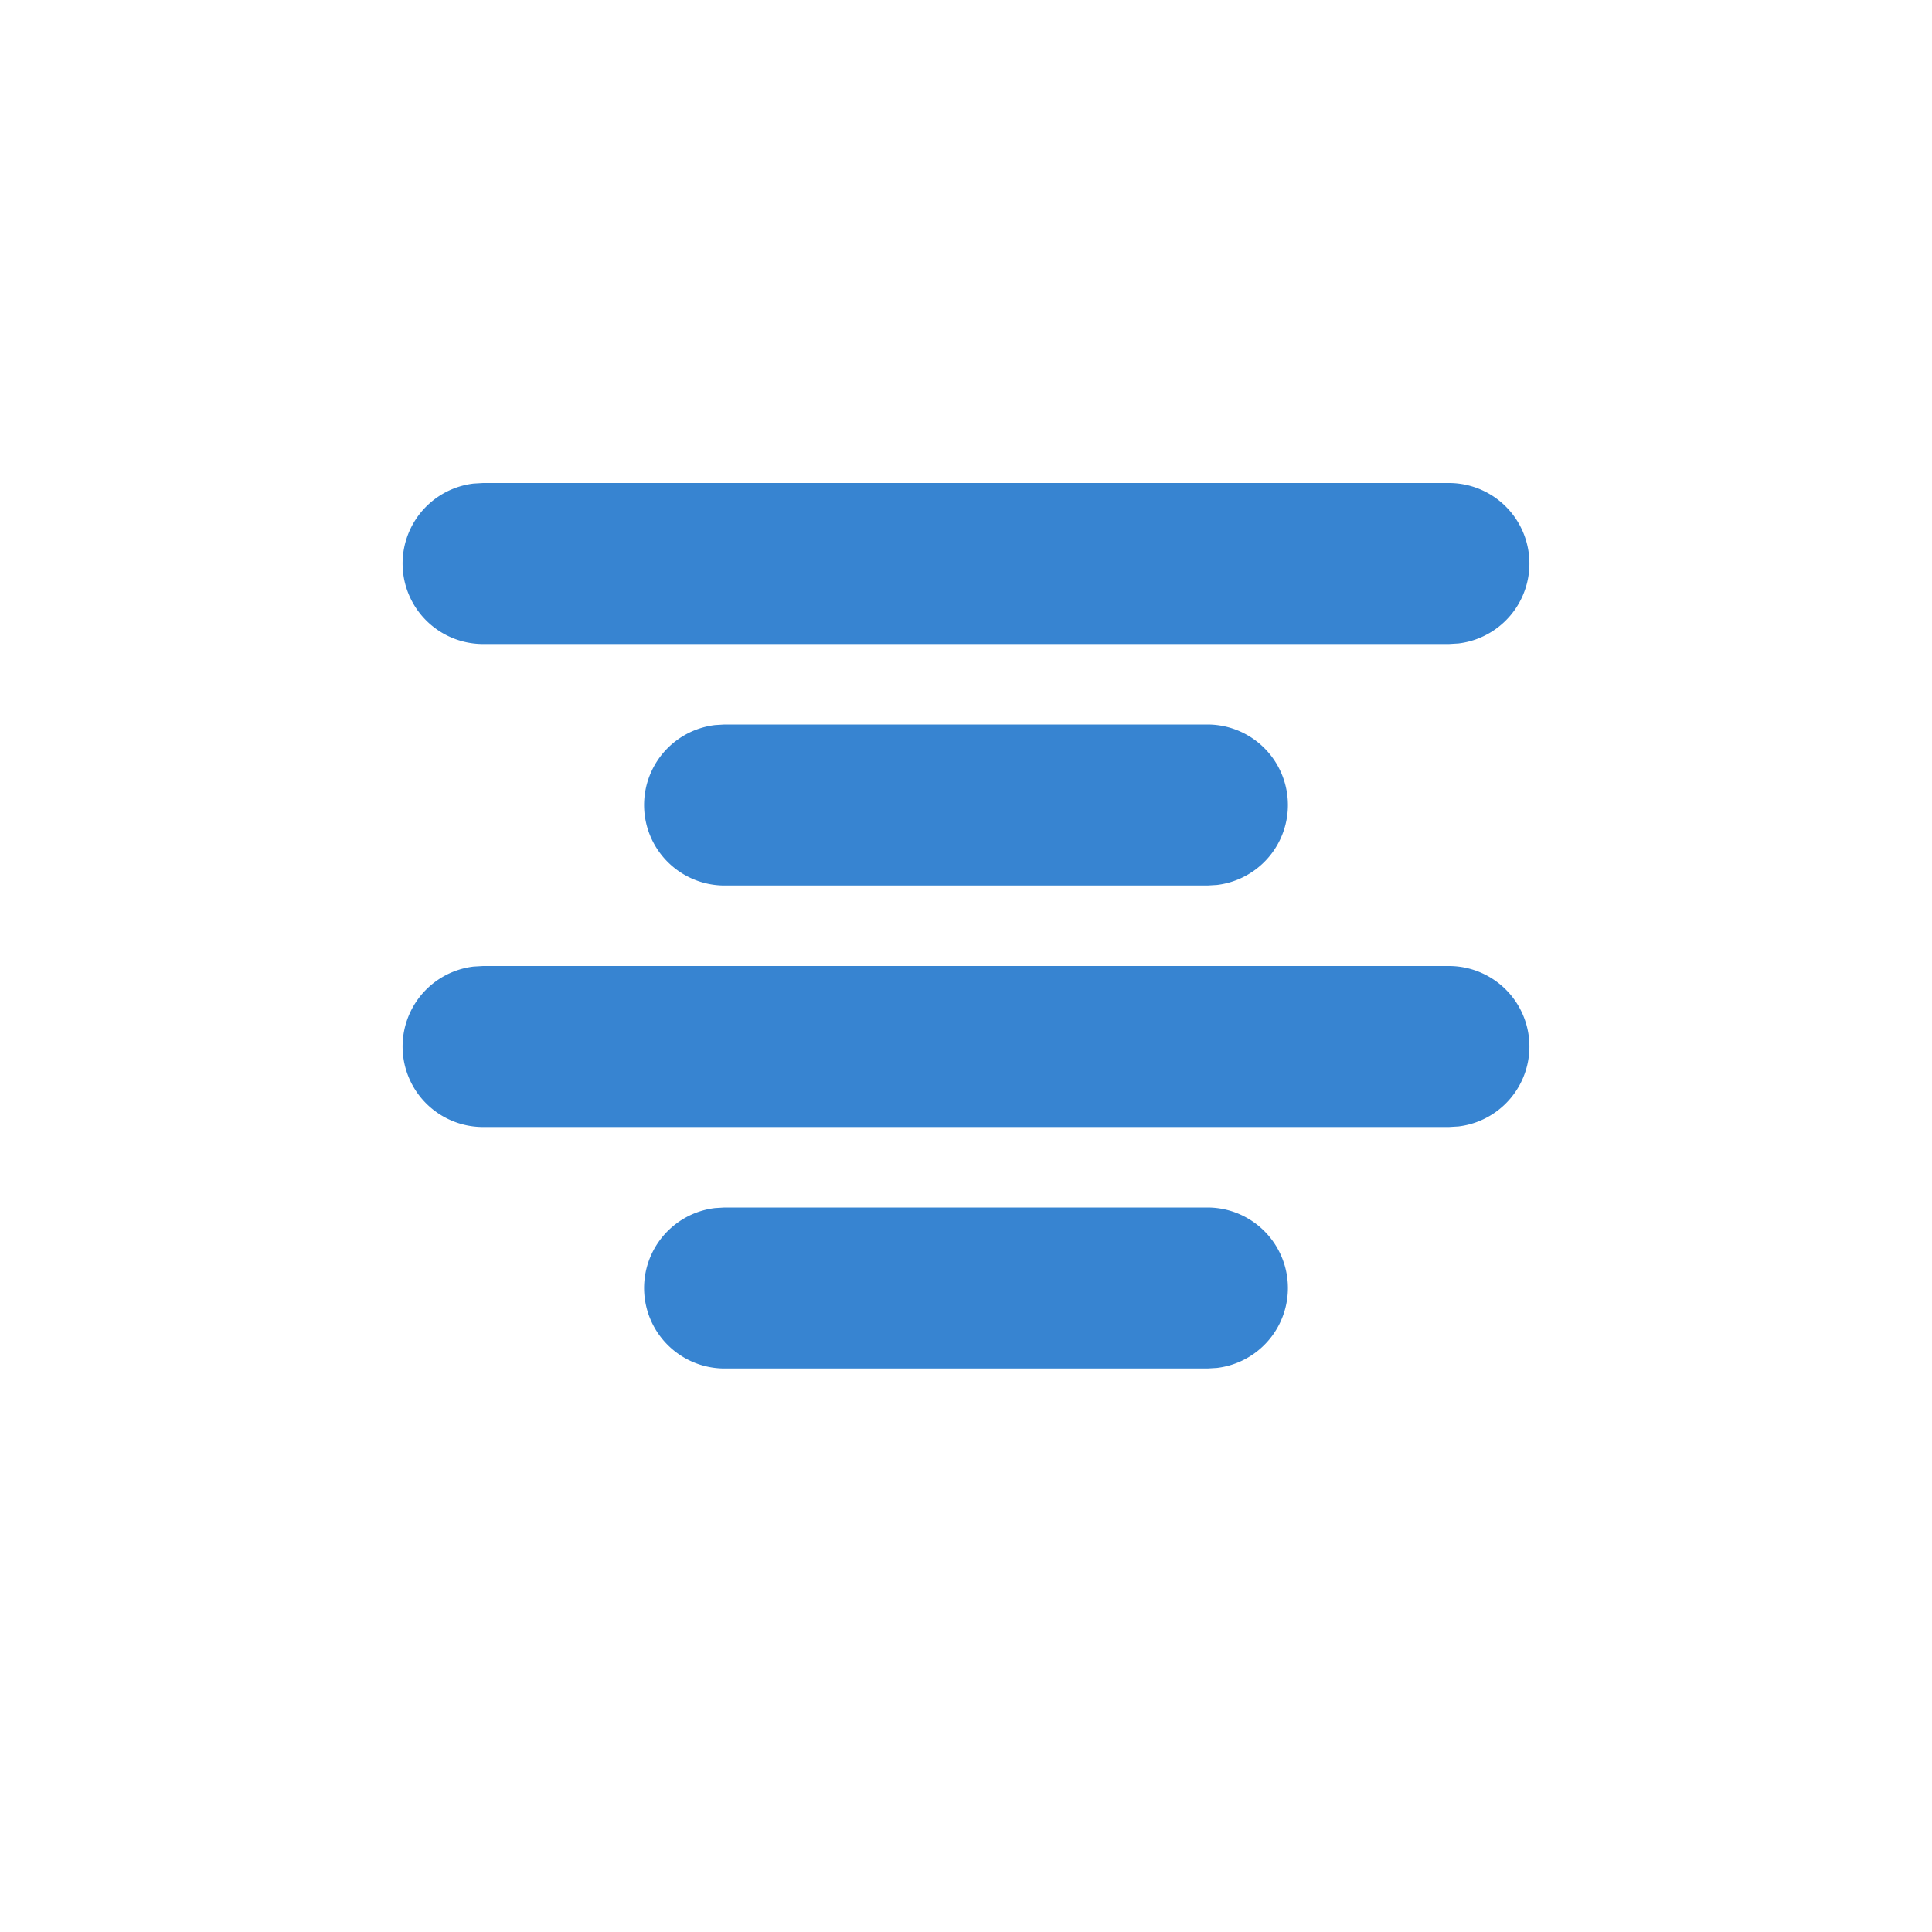 <?xml version="1.0" standalone="no"?><!DOCTYPE svg PUBLIC "-//W3C//DTD SVG 1.1//EN" "http://www.w3.org/Graphics/SVG/1.1/DTD/svg11.dtd"><svg class="icon" width="64px" height="64.00px" viewBox="0 0 1024 1024" version="1.1" xmlns="http://www.w3.org/2000/svg"><path fill="#3784d1" d="M640 640a42.667 42.667 0 0 1 4.992 85.035L640 725.333H384a42.667 42.667 0 0 1-4.992-85.035L384 640h256z m128-128a42.667 42.667 0 0 1 4.992 85.035L768 597.333H256a42.667 42.667 0 0 1-4.992-85.035L256 512h512z m-128-128a42.667 42.667 0 0 1 4.992 85.035L640 469.333H384a42.667 42.667 0 0 1-4.992-85.035L384 384h256z m128-128a42.667 42.667 0 0 1 4.992 85.035L768 341.333H256a42.667 42.667 0 0 1-4.992-85.035L256 256h512z"  /></svg>